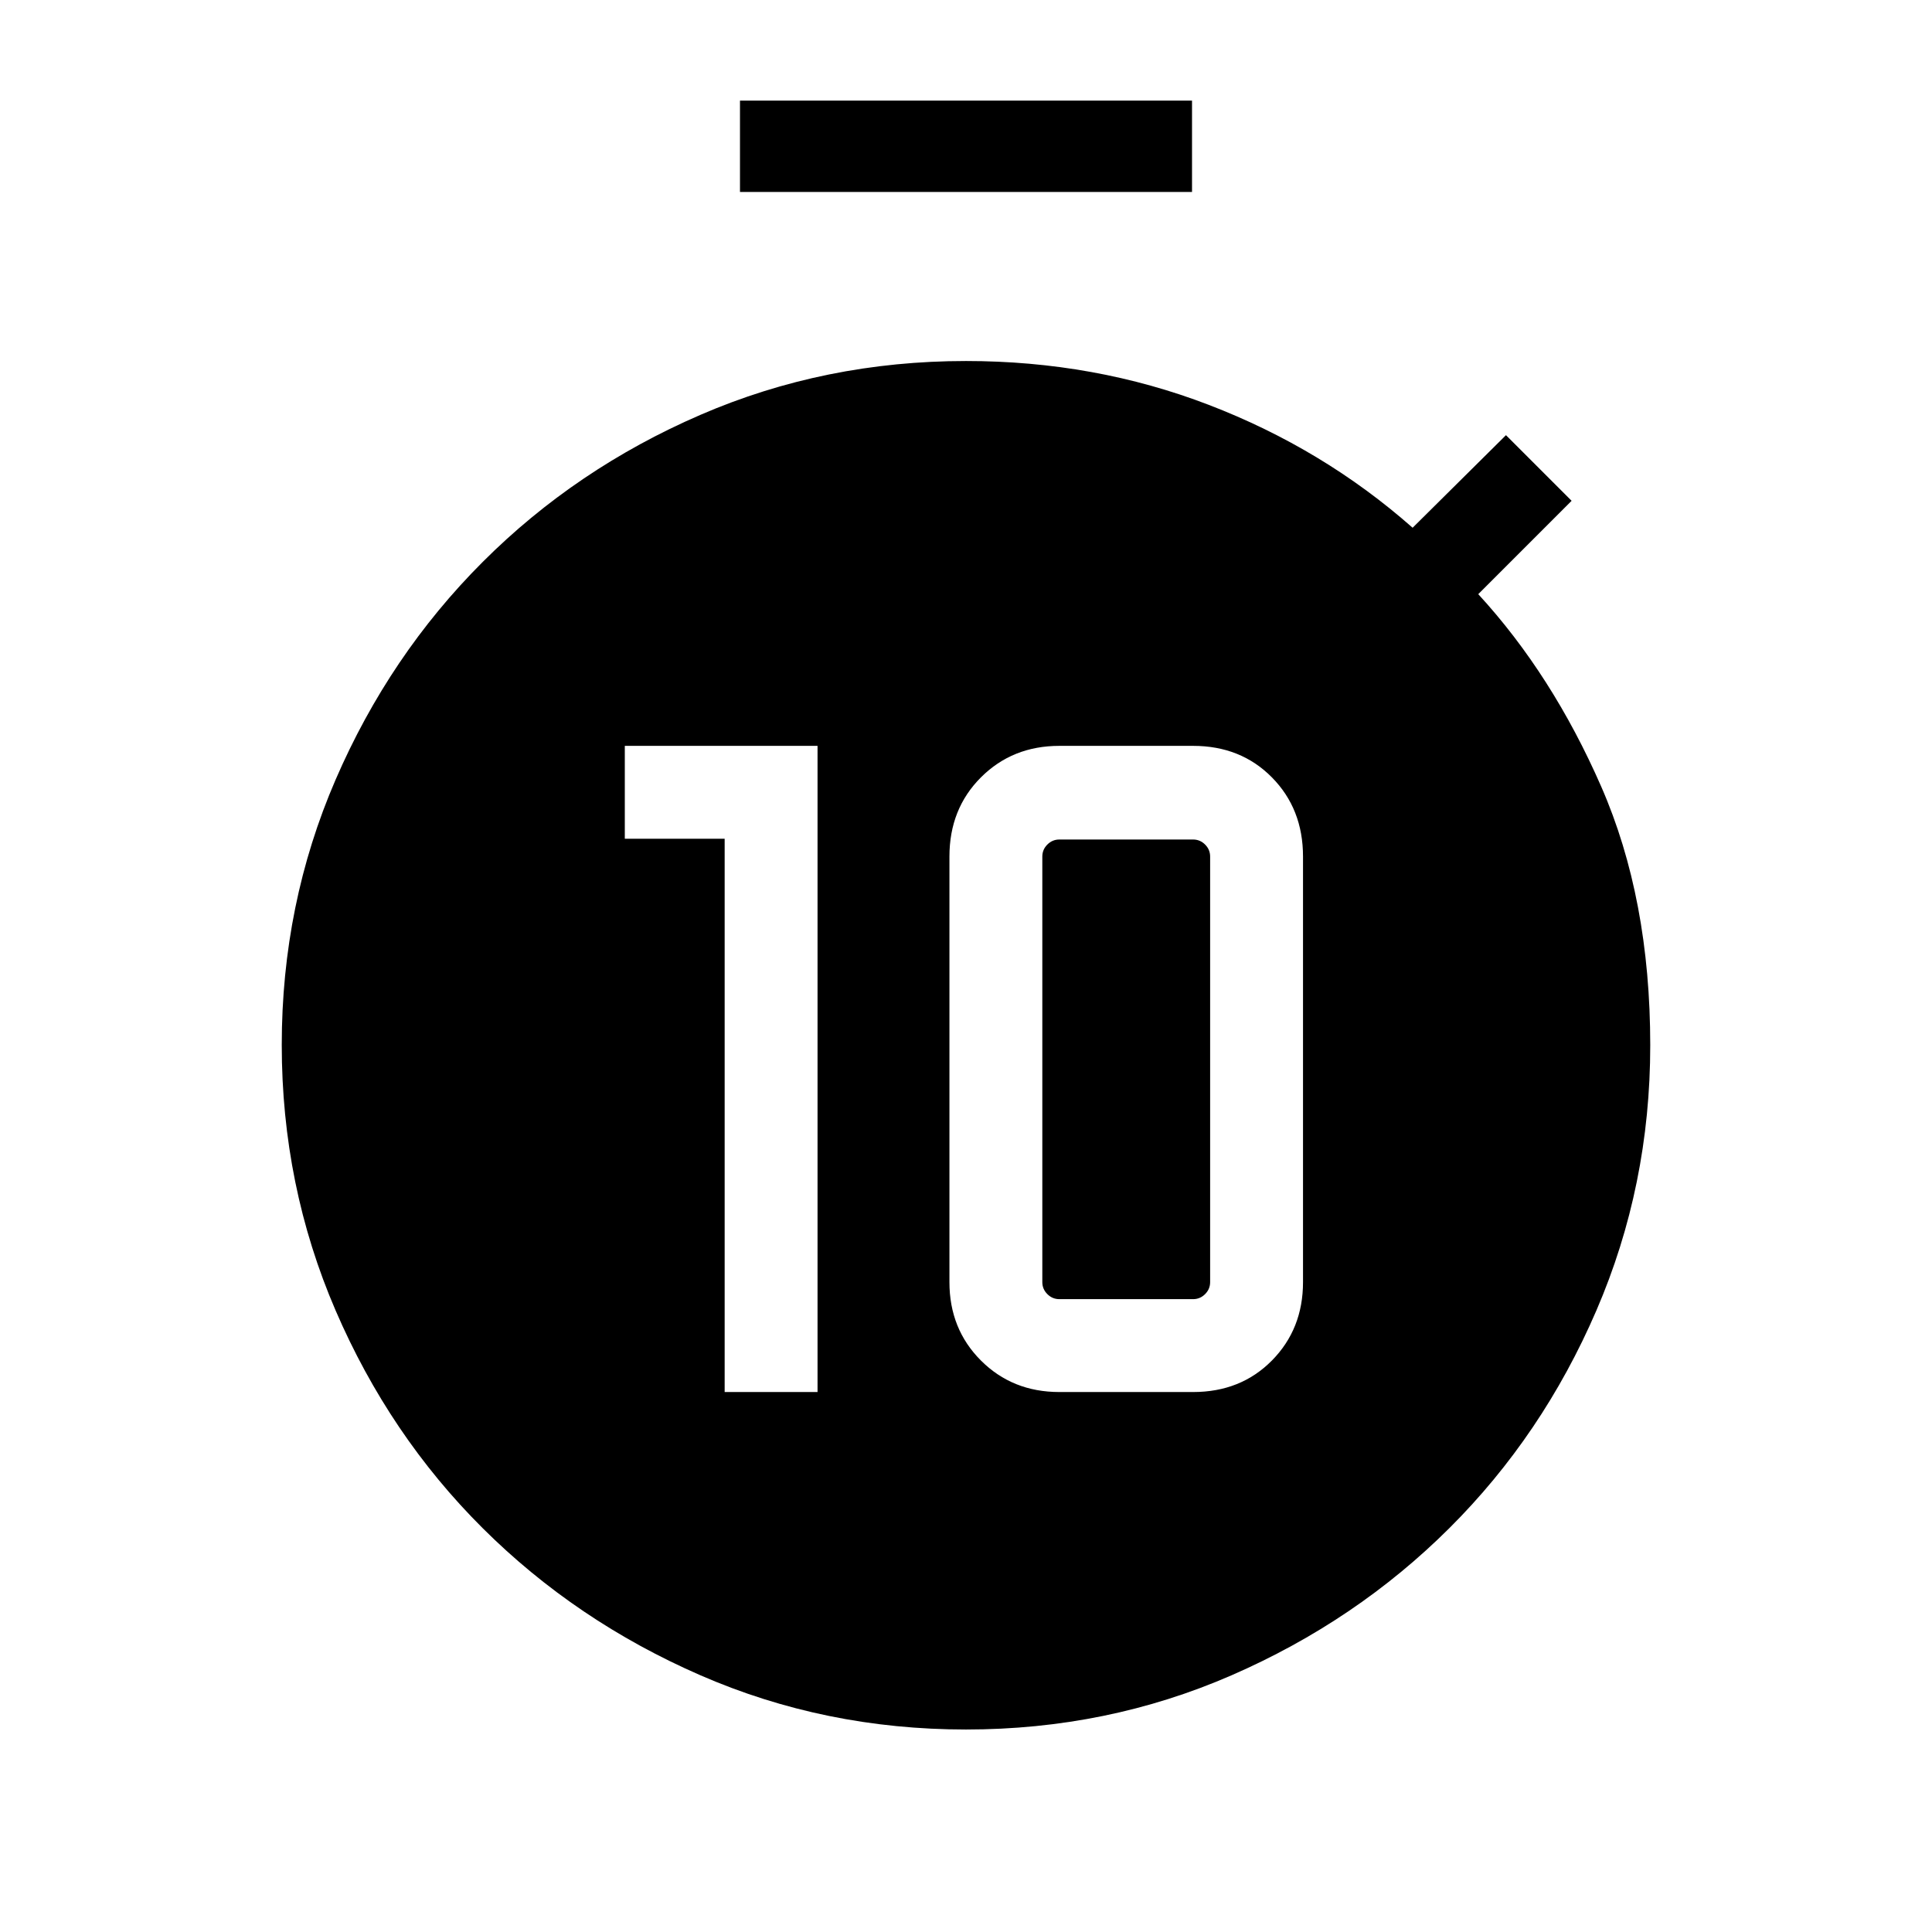 <svg xmlns="http://www.w3.org/2000/svg" width="48" height="48" viewBox="0 -960 960 960"><path d="M360.078-268.308h46.152v-321.076h-95.768v46.153h49.616v274.923Zm166.307 0h66.461q23.692 0 39.153-15.654 15.462-15.654 15.462-38.961v-211.461q0-23.692-15.462-39.346-15.461-15.654-39.153-15.654h-66.461q-23.308 0-38.962 15.654-15.653 15.654-15.653 39.346v211.461q0 23.307 15.653 38.961 15.654 15.654 38.962 15.654Zm0-46.153q-3.462 0-5.962-2.5-2.501-2.5-2.501-5.962v-211.461q0-3.462 2.501-5.962 2.5-2.5 5.962-2.5h66.461q3.461 0 5.962 2.5 2.5 2.5 2.5 5.962v211.461q0 3.462-2.5 5.962-2.501 2.5-5.962 2.5h-66.461ZM367.693-864.616v-45.383h224.614v45.383H367.693ZM480-100.617q-70.154 0-131.999-26.961-61.846-26.962-108.154-73.077-46.307-46.115-73.076-108.153-26.77-62.038-26.77-132 0-69.961 26.77-131.807 26.769-61.846 73.076-108.153 46.308-46.308 108.154-73.077Q409.846-780.614 480-780.614q63.923 0 120.692 21.808 56.769 21.807 101.23 61.038l46.385-45.999 32.614 32.614-46.384 46.384q36.769 40 61.115 95.654 24.347 55.654 24.347 128.5 0 69.769-26.77 131.807-26.769 62.038-73.076 108.153-46.308 46.115-108.154 73.077Q550.154-100.617 480-100.617Z"/></svg>